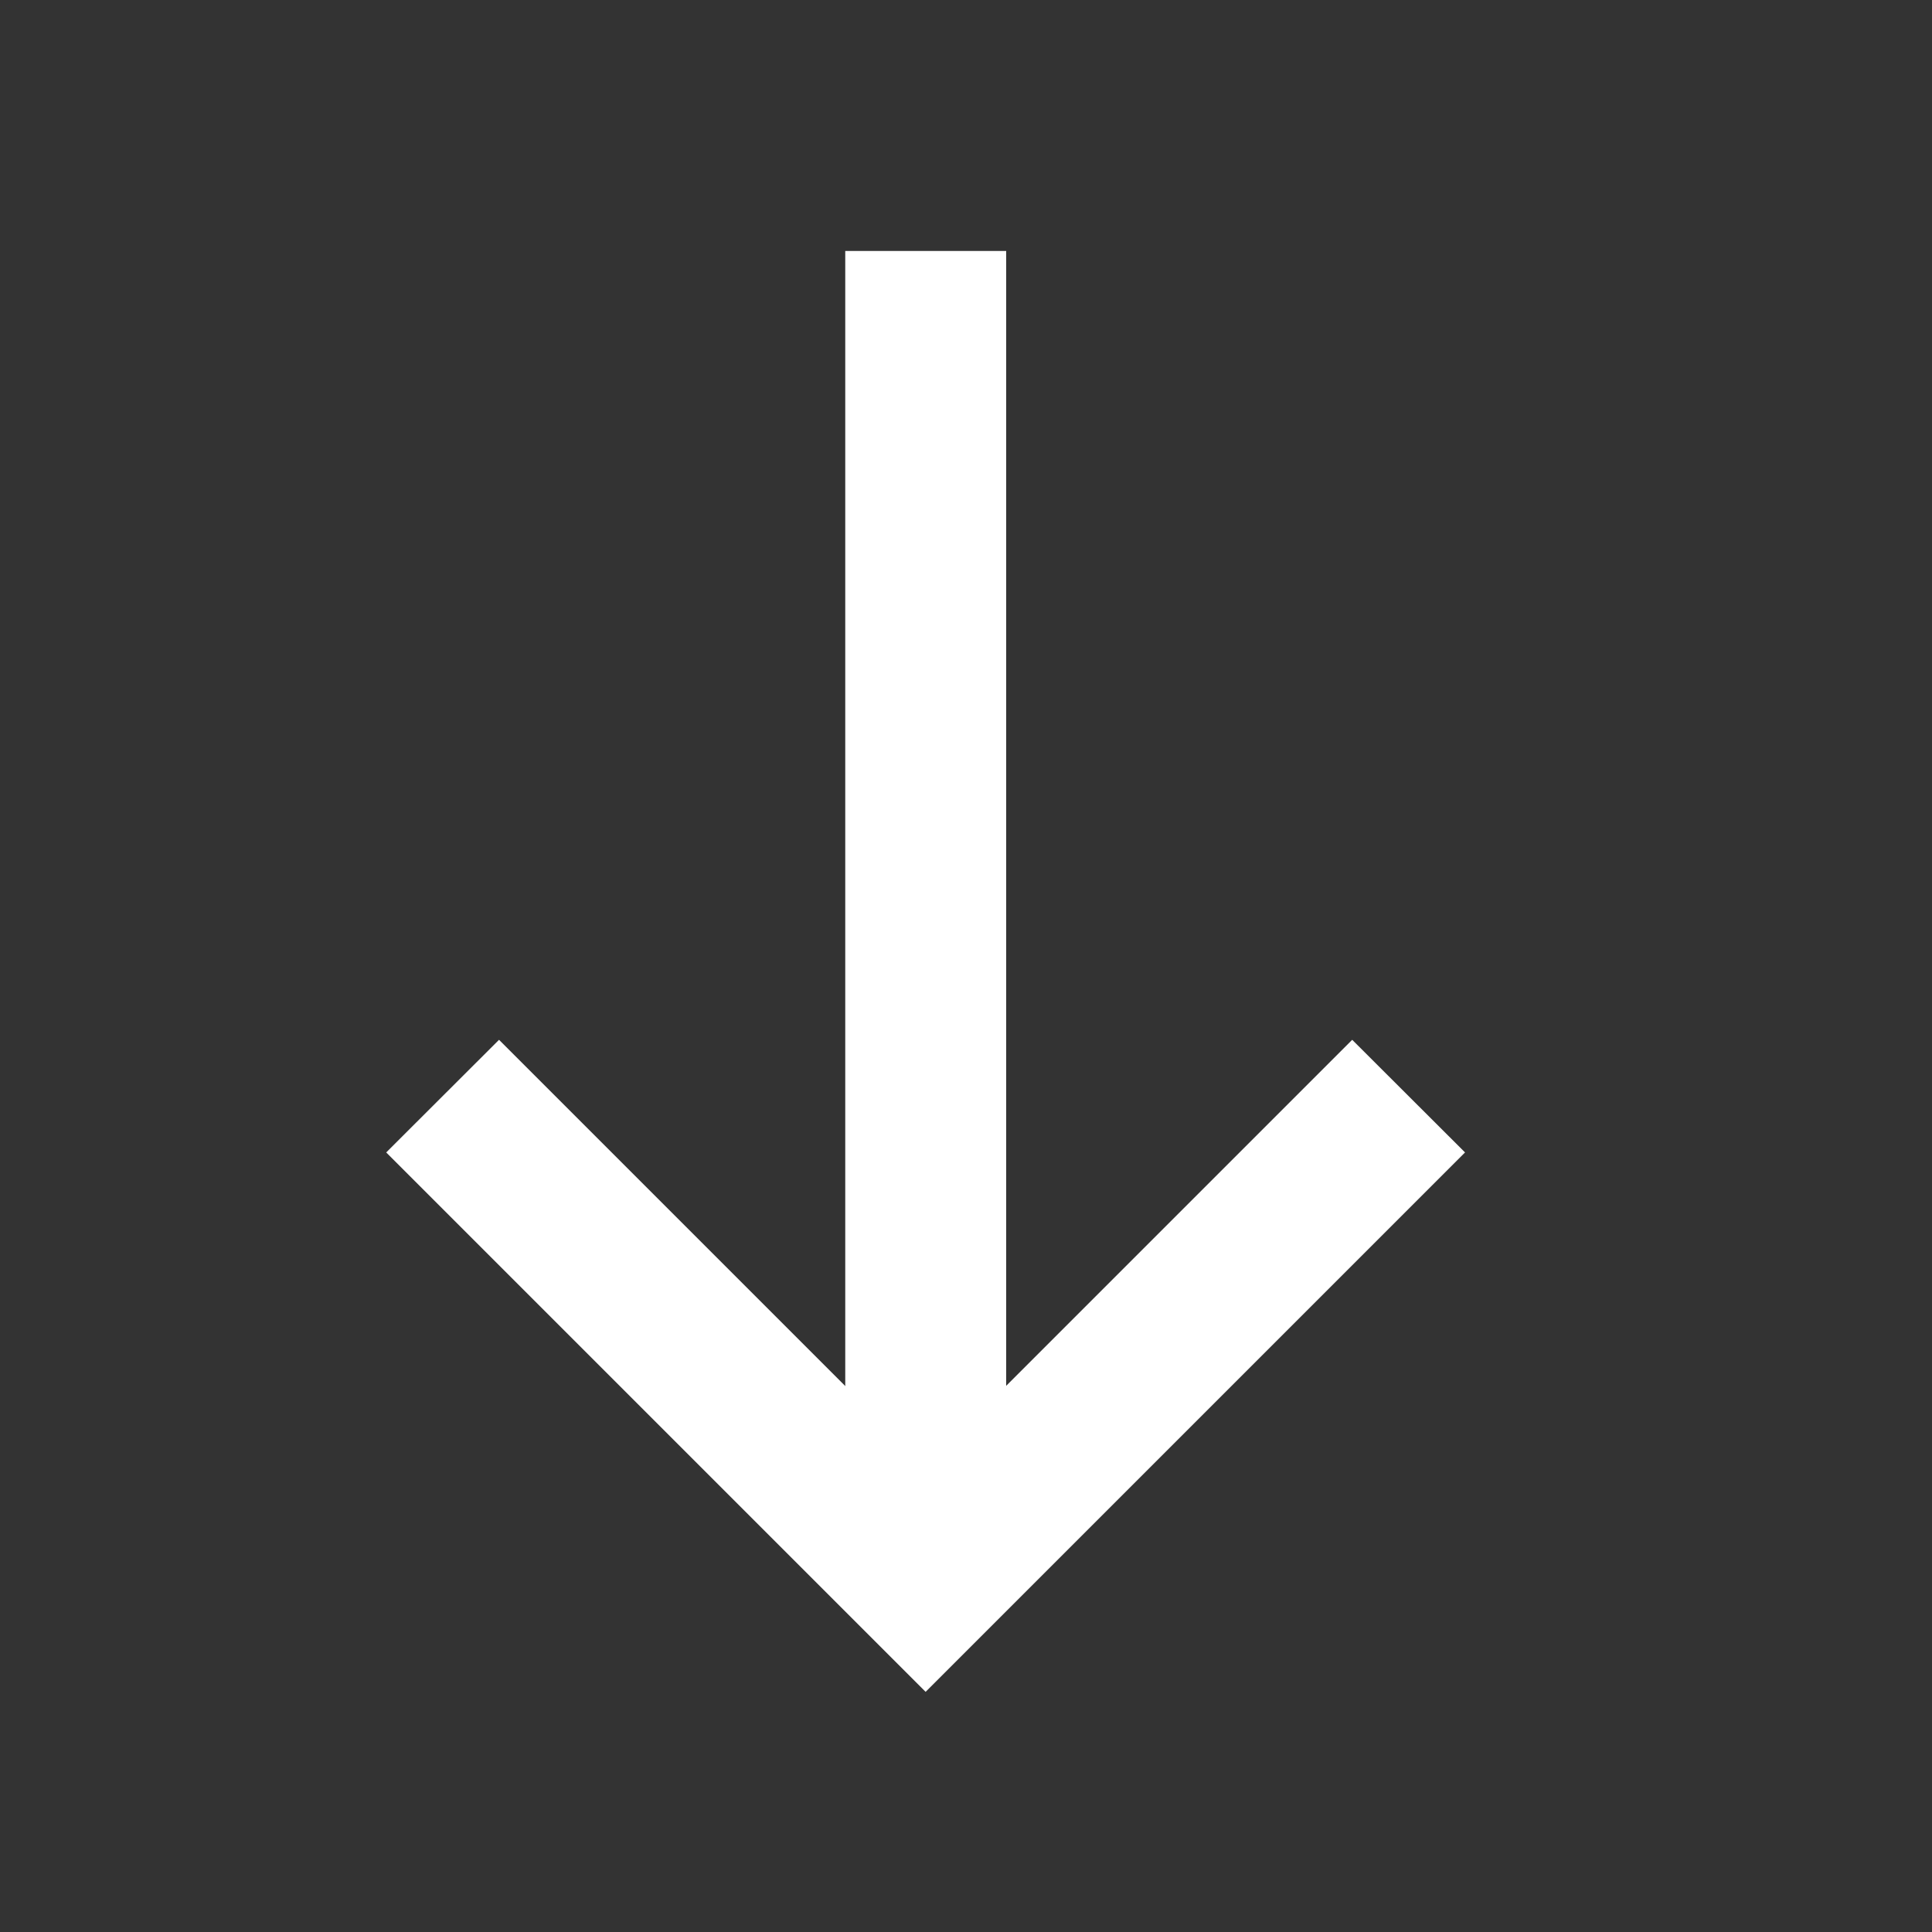 <svg width="10" height="10" viewBox="0 0 10 10" fill="none" xmlns="http://www.w3.org/2000/svg">
<rect x="0" y="0" width="10" height="10" fill="#333333" stroke="none"/>
<path d="M5.208 1.299V7.757H4.375V1.299H5.208Z" fill="white"/>
<path d="M1.999 5.965L2.583 5.382L4.791 7.59L6.999 5.382L7.583 5.965L4.791 8.757L1.999 5.965Z" fill="white"/>
</svg>
